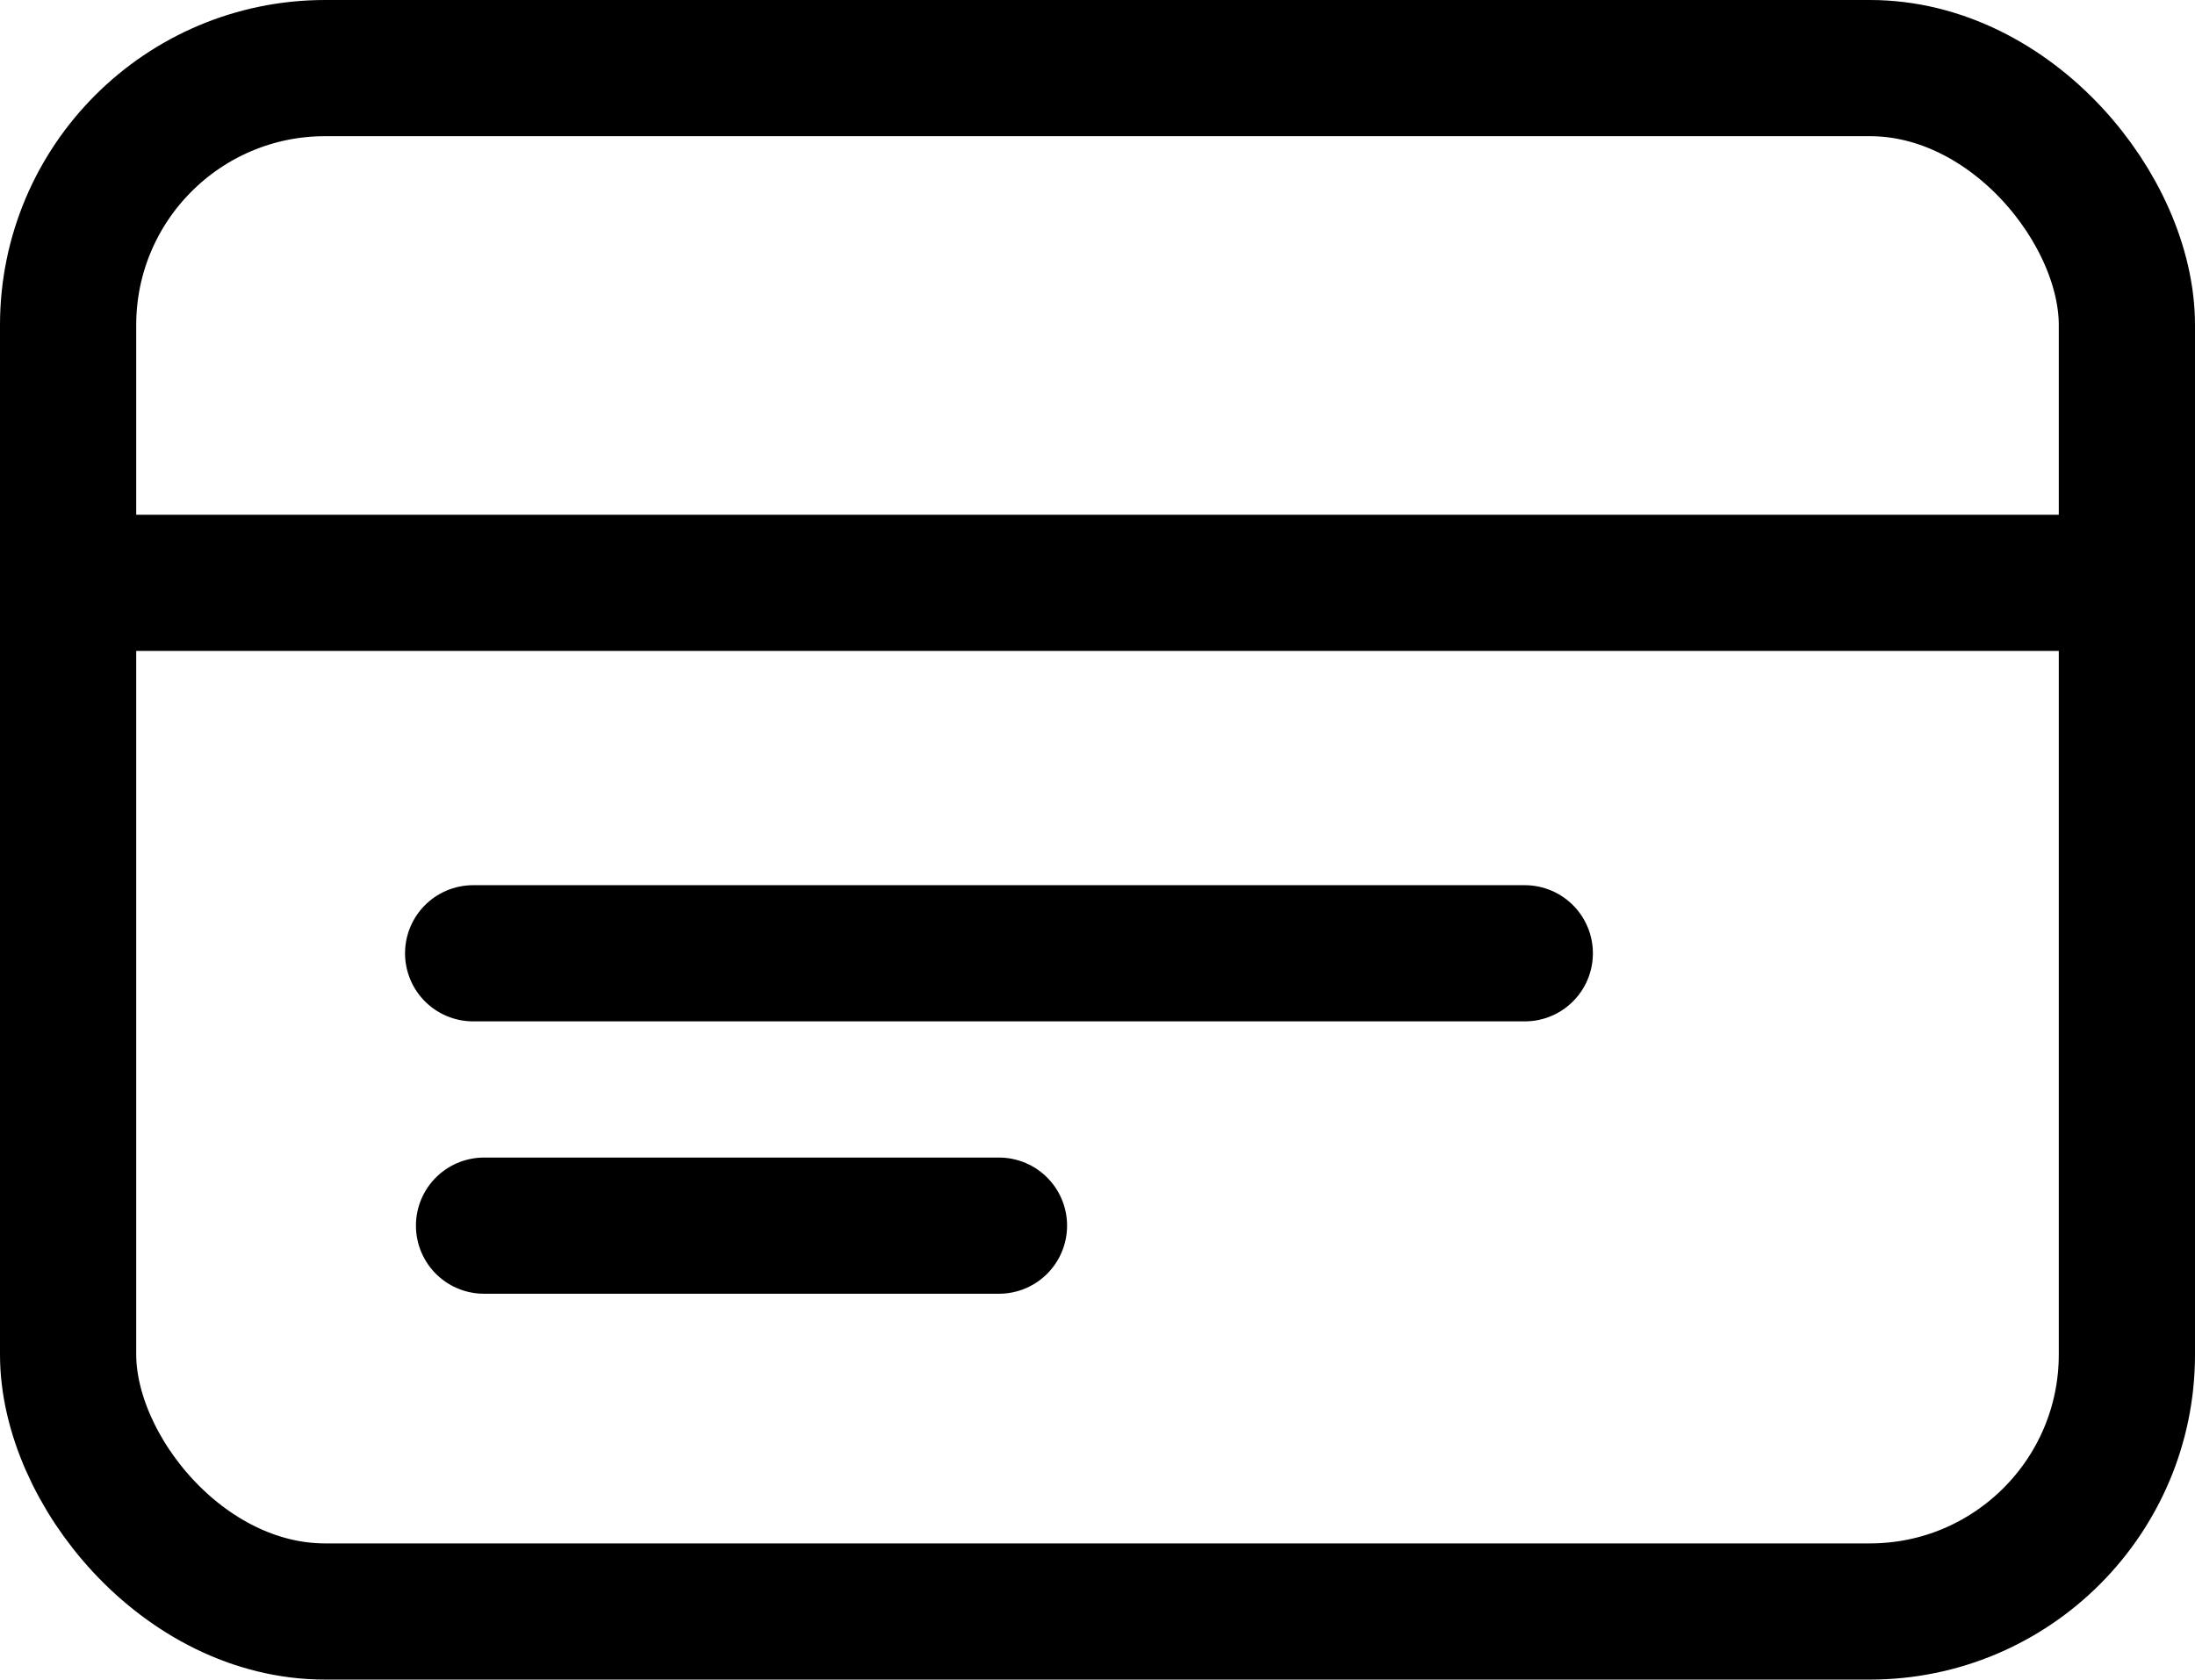 <svg id="Regular" xmlns="http://www.w3.org/2000/svg" viewBox="0 0 24.17 18.5"><defs><style>.a{fill:none;stroke:currentColor;stroke-linecap:round;stroke-linejoin:round;stroke-width:1.5px;}</style></defs><title>credit-card</title><rect x="0.75" y="0.75" width="22.67" height="17" rx="2.83" ry="2.83" class="a"/><line x1="0.75" y1="6.42" x2="23.42" y2="6.42" class="a"/><line x1="5.33" y1="13.5" x2="11" y2="13.5" class="a"/><path d="M6,12.25" transform="translate(0.17 -3.5)" class="a"/><path d="M6,6.25" transform="translate(0.17 -3.5)" class="a"/><line x1="5.21" y1="10.5" x2="16.79" y2="10.5" class="a"/></svg>